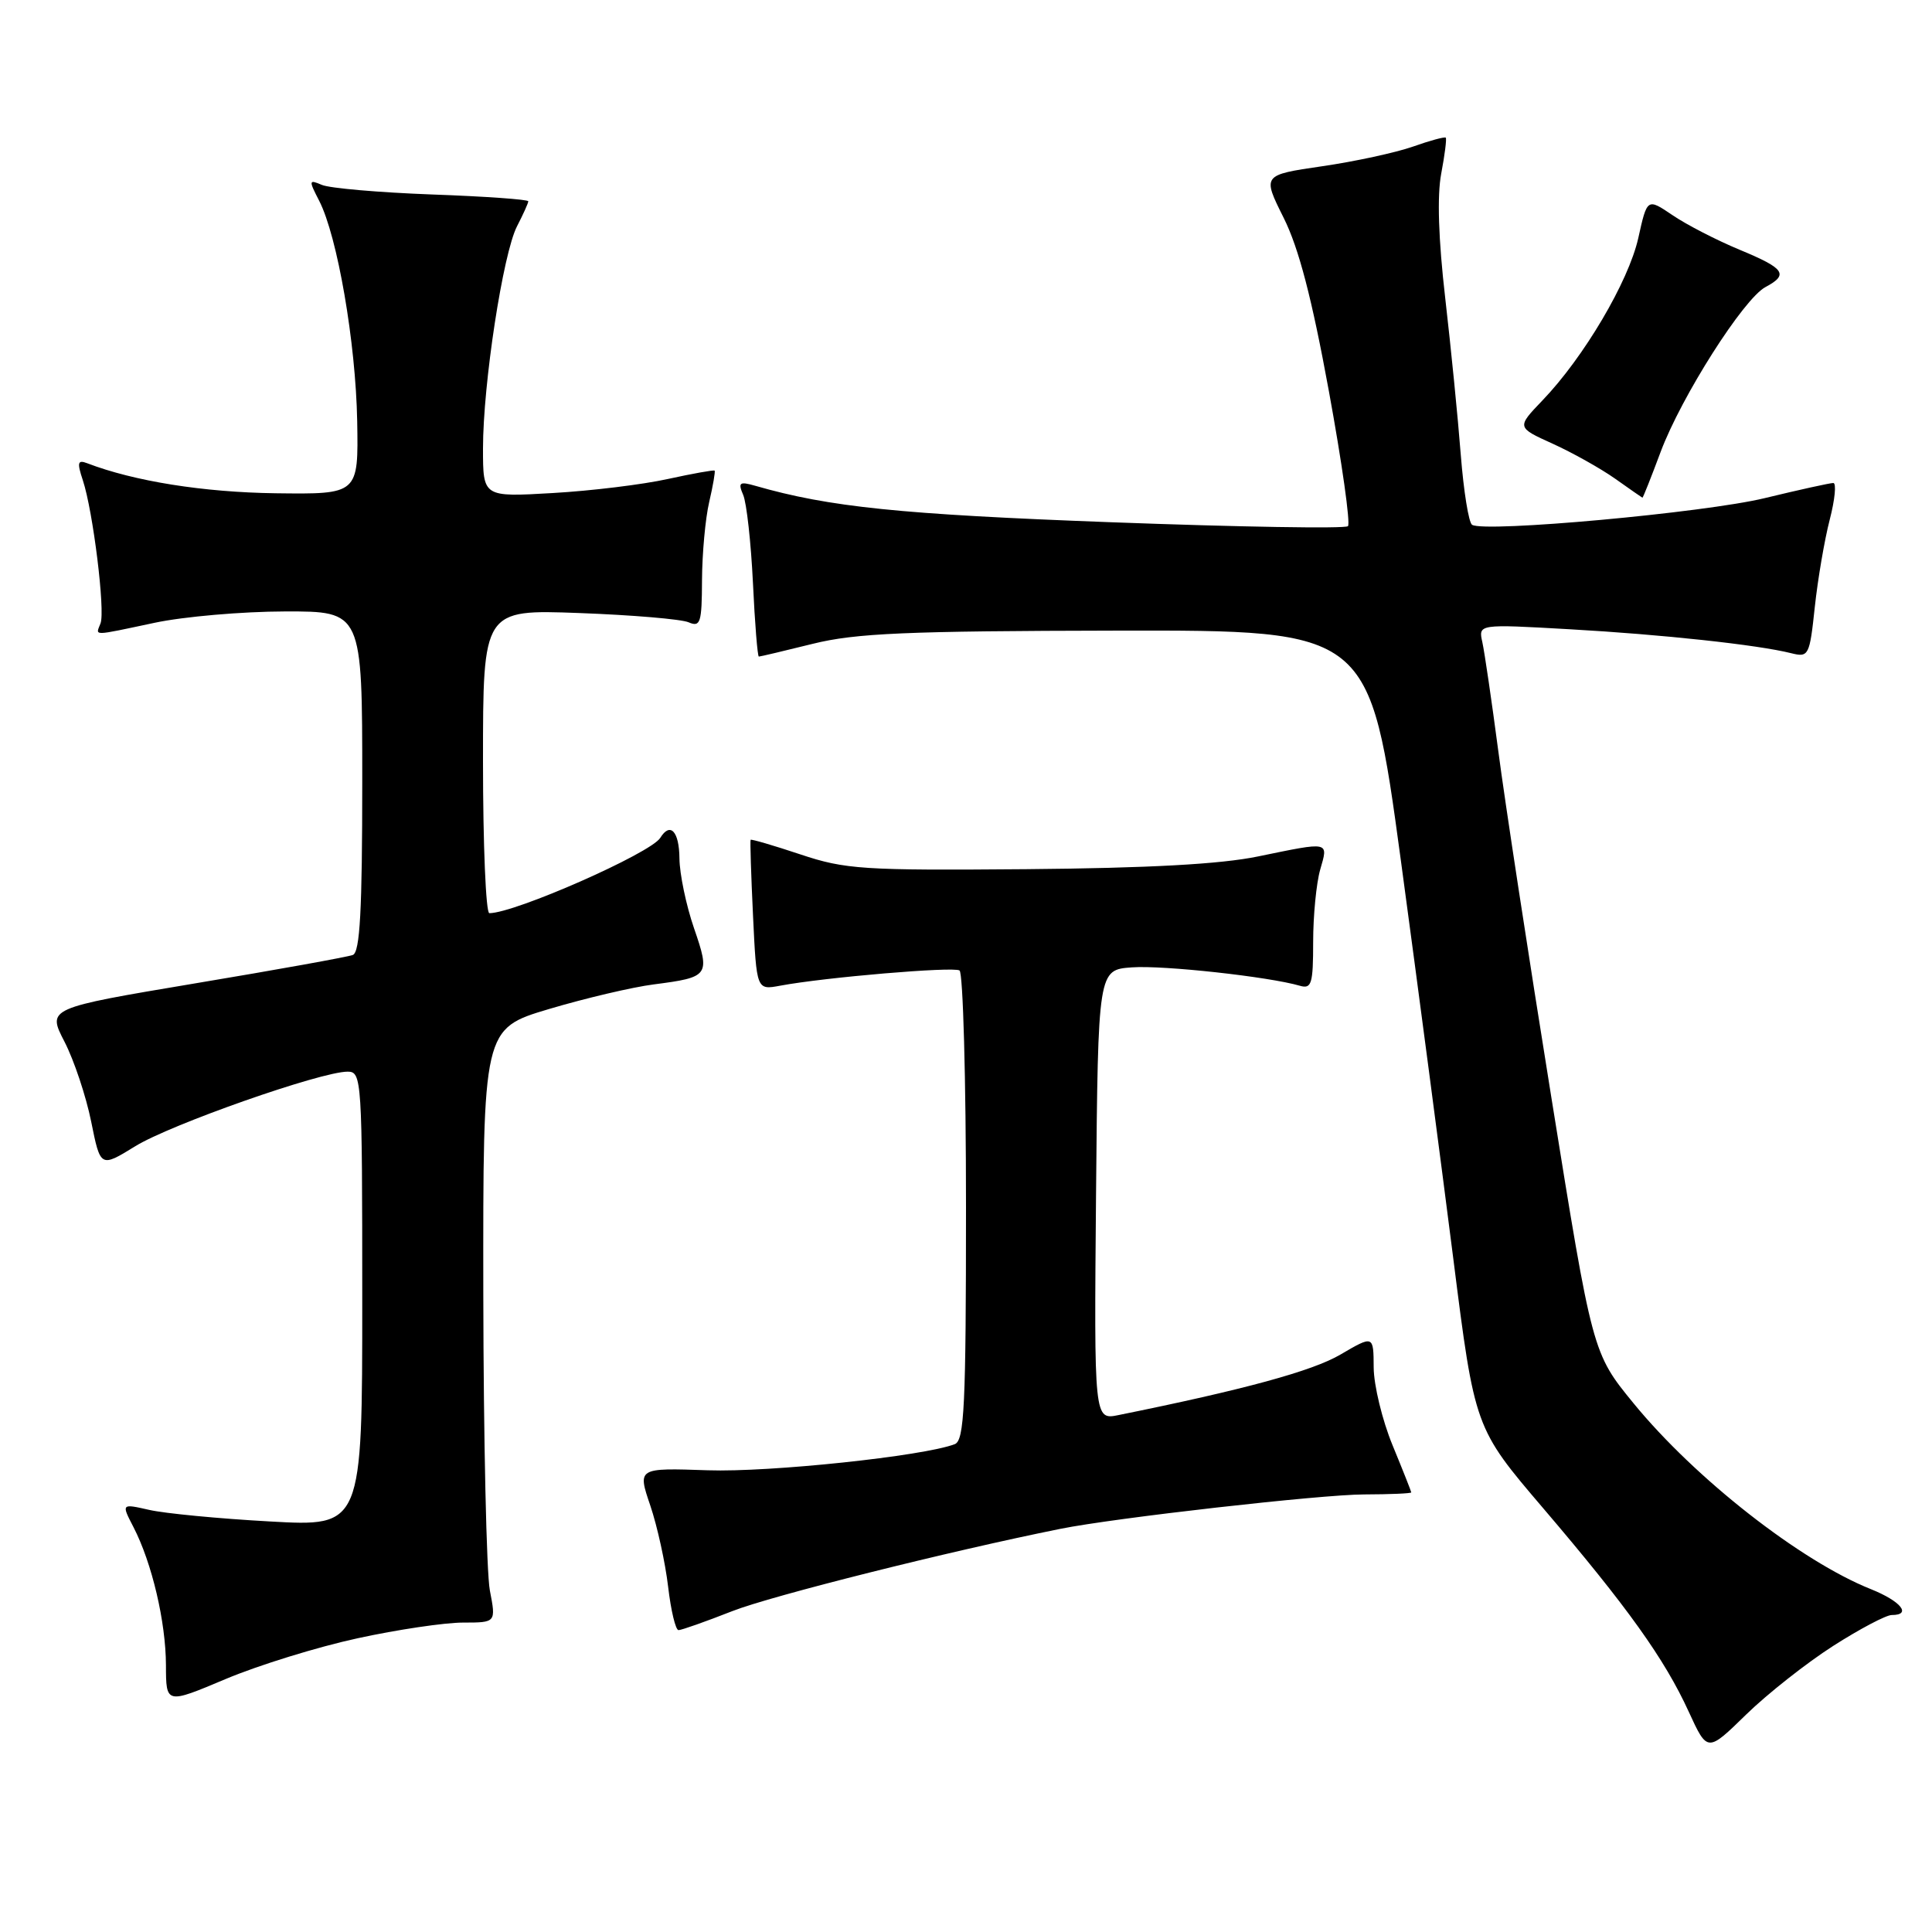 <?xml version="1.0" encoding="UTF-8" standalone="no"?>
<!DOCTYPE svg PUBLIC "-//W3C//DTD SVG 1.1//EN" "http://www.w3.org/Graphics/SVG/1.1/DTD/svg11.dtd" >
<svg xmlns="http://www.w3.org/2000/svg" xmlns:xlink="http://www.w3.org/1999/xlink" version="1.1" viewBox="0 0 256 256">
 <g >
 <path fill="currentColor"
d=" M 242.91 218.09 C 246.43 215.84 249.92 214.00 250.66 214.00 C 253.36 214.00 251.89 212.17 247.90 210.57 C 238.58 206.85 224.59 195.89 216.46 185.95 C 211.01 179.29 211.01 179.29 205.56 145.40 C 202.55 126.75 199.39 106.10 198.53 99.50 C 197.66 92.90 196.71 86.42 196.42 85.10 C 195.88 82.69 195.88 82.69 207.99 83.38 C 220.26 84.07 232.91 85.44 237.33 86.55 C 239.66 87.13 239.78 86.91 240.47 80.43 C 240.87 76.72 241.76 71.52 242.45 68.85 C 243.14 66.18 243.35 64.00 242.92 64.00 C 242.48 64.00 238.39 64.90 233.81 66.01 C 225.82 67.94 196.76 70.59 195.06 69.54 C 194.61 69.26 193.94 65.09 193.56 60.26 C 193.19 55.44 192.26 46.10 191.50 39.50 C 190.60 31.72 190.41 25.92 190.97 23.00 C 191.44 20.52 191.71 18.38 191.57 18.24 C 191.43 18.10 189.46 18.63 187.21 19.43 C 184.95 20.22 179.54 21.40 175.18 22.03 C 167.26 23.19 167.26 23.19 170.09 28.86 C 172.10 32.88 173.83 39.52 176.08 51.81 C 177.82 61.31 178.96 69.37 178.61 69.72 C 178.27 70.07 164.15 69.83 147.24 69.20 C 119.30 68.16 109.87 67.19 100.08 64.37 C 97.98 63.77 97.77 63.93 98.48 65.59 C 98.93 66.64 99.51 71.89 99.77 77.25 C 100.02 82.61 100.38 87.00 100.55 87.00 C 100.73 87.00 103.94 86.24 107.69 85.31 C 113.37 83.90 120.07 83.61 147.99 83.56 C 181.48 83.50 181.48 83.50 185.62 114.00 C 187.89 130.78 191.02 154.56 192.58 166.86 C 195.41 189.22 195.41 189.22 204.49 199.86 C 215.64 212.93 220.57 219.82 223.77 226.82 C 226.24 232.20 226.24 232.20 231.37 227.19 C 234.19 224.44 239.38 220.35 242.91 218.09 Z  M 47.38 217.08 C 52.65 215.93 58.94 215.00 61.35 215.00 C 65.73 215.00 65.73 215.00 64.91 210.75 C 64.46 208.41 64.07 190.71 64.04 171.40 C 64.00 136.31 64.00 136.31 72.75 133.70 C 77.56 132.27 83.80 130.80 86.62 130.44 C 93.98 129.49 94.13 129.28 91.96 122.99 C 90.92 119.97 90.05 115.81 90.03 113.75 C 90.00 110.15 88.81 108.88 87.49 111.02 C 86.22 113.06 68.22 121.00 64.84 121.00 C 64.38 121.00 64.00 111.95 64.00 100.88 C 64.00 80.76 64.00 80.76 76.75 81.23 C 83.76 81.49 90.29 82.04 91.25 82.46 C 92.81 83.13 93.00 82.53 93.02 76.86 C 93.04 73.36 93.46 68.71 93.97 66.53 C 94.48 64.34 94.80 62.47 94.69 62.36 C 94.58 62.25 91.79 62.75 88.49 63.47 C 85.20 64.20 78.34 65.04 73.25 65.33 C 64.00 65.87 64.00 65.87 64.00 59.43 C 64.00 50.87 66.65 33.58 68.51 29.98 C 69.33 28.39 70.00 26.91 70.00 26.67 C 70.00 26.43 64.26 26.02 57.25 25.77 C 50.24 25.51 43.67 24.94 42.65 24.50 C 40.91 23.76 40.89 23.88 42.29 26.60 C 44.71 31.31 47.14 45.39 47.33 55.80 C 47.50 65.50 47.50 65.50 36.50 65.36 C 26.95 65.23 17.78 63.77 11.55 61.38 C 10.29 60.90 10.19 61.28 10.98 63.65 C 12.33 67.73 13.96 80.94 13.32 82.60 C 12.67 84.30 12.05 84.31 20.50 82.52 C 24.35 81.70 32.11 81.03 37.75 81.02 C 48.00 81.00 48.00 81.00 48.00 103.53 C 48.00 120.63 47.70 126.18 46.75 126.54 C 46.06 126.80 36.67 128.50 25.87 130.30 C 6.25 133.59 6.25 133.59 8.55 138.04 C 9.81 140.49 11.40 145.25 12.08 148.61 C 13.31 154.72 13.31 154.72 17.91 151.89 C 22.58 149.00 42.52 142.00 46.06 142.00 C 47.94 142.00 48.00 142.96 48.00 172.15 C 48.00 202.29 48.00 202.29 35.75 201.60 C 29.01 201.23 21.83 200.54 19.78 200.07 C 16.07 199.23 16.07 199.23 17.69 202.36 C 20.14 207.11 21.97 214.90 21.99 220.66 C 22.00 225.81 22.00 225.81 29.90 222.48 C 34.24 220.65 42.11 218.22 47.38 217.08 Z  M 97.04 213.48 C 102.25 211.44 125.70 205.56 140.50 202.58 C 147.69 201.13 175.05 198.03 180.75 198.02 C 184.19 198.01 187.00 197.89 187.00 197.75 C 186.99 197.61 185.88 194.80 184.52 191.50 C 183.16 188.20 182.04 183.57 182.02 181.21 C 182.00 176.92 182.00 176.92 177.61 179.49 C 173.89 181.67 164.85 184.14 148.23 187.50 C 144.97 188.17 144.97 188.17 145.23 158.33 C 145.50 128.50 145.50 128.50 150.00 128.18 C 154.15 127.88 168.15 129.42 172.25 130.62 C 173.79 131.07 174.00 130.36 174.00 124.81 C 174.00 121.33 174.42 117.03 174.93 115.24 C 176.02 111.45 176.29 111.51 166.71 113.48 C 161.75 114.51 152.17 115.03 136.00 115.17 C 114.31 115.35 112.00 115.20 106.05 113.21 C 102.51 112.03 99.54 111.16 99.46 111.28 C 99.38 111.40 99.52 115.93 99.78 121.35 C 100.25 131.19 100.25 131.19 103.37 130.61 C 109.29 129.50 126.29 128.06 127.14 128.59 C 127.61 128.88 128.00 142.99 128.00 159.95 C 128.00 186.32 127.78 190.87 126.51 191.36 C 122.37 192.95 102.01 195.10 93.79 194.82 C 84.47 194.50 84.47 194.50 86.17 199.50 C 87.10 202.25 88.16 207.09 88.53 210.25 C 88.90 213.41 89.52 216.00 89.91 216.00 C 90.30 216.00 93.51 214.87 97.04 213.48 Z  M 220.05 59.86 C 222.79 52.55 231.03 39.59 233.93 38.04 C 237.05 36.37 236.51 35.58 230.50 33.09 C 227.47 31.83 223.48 29.78 221.63 28.52 C 218.26 26.24 218.26 26.24 217.08 31.55 C 215.79 37.31 209.85 47.37 204.38 53.06 C 200.96 56.63 200.96 56.63 205.73 58.79 C 208.35 59.98 212.07 62.06 214.00 63.42 C 215.93 64.79 217.56 65.92 217.63 65.95 C 217.70 65.98 218.79 63.24 220.05 59.86 Z "/>
</g>
</svg>